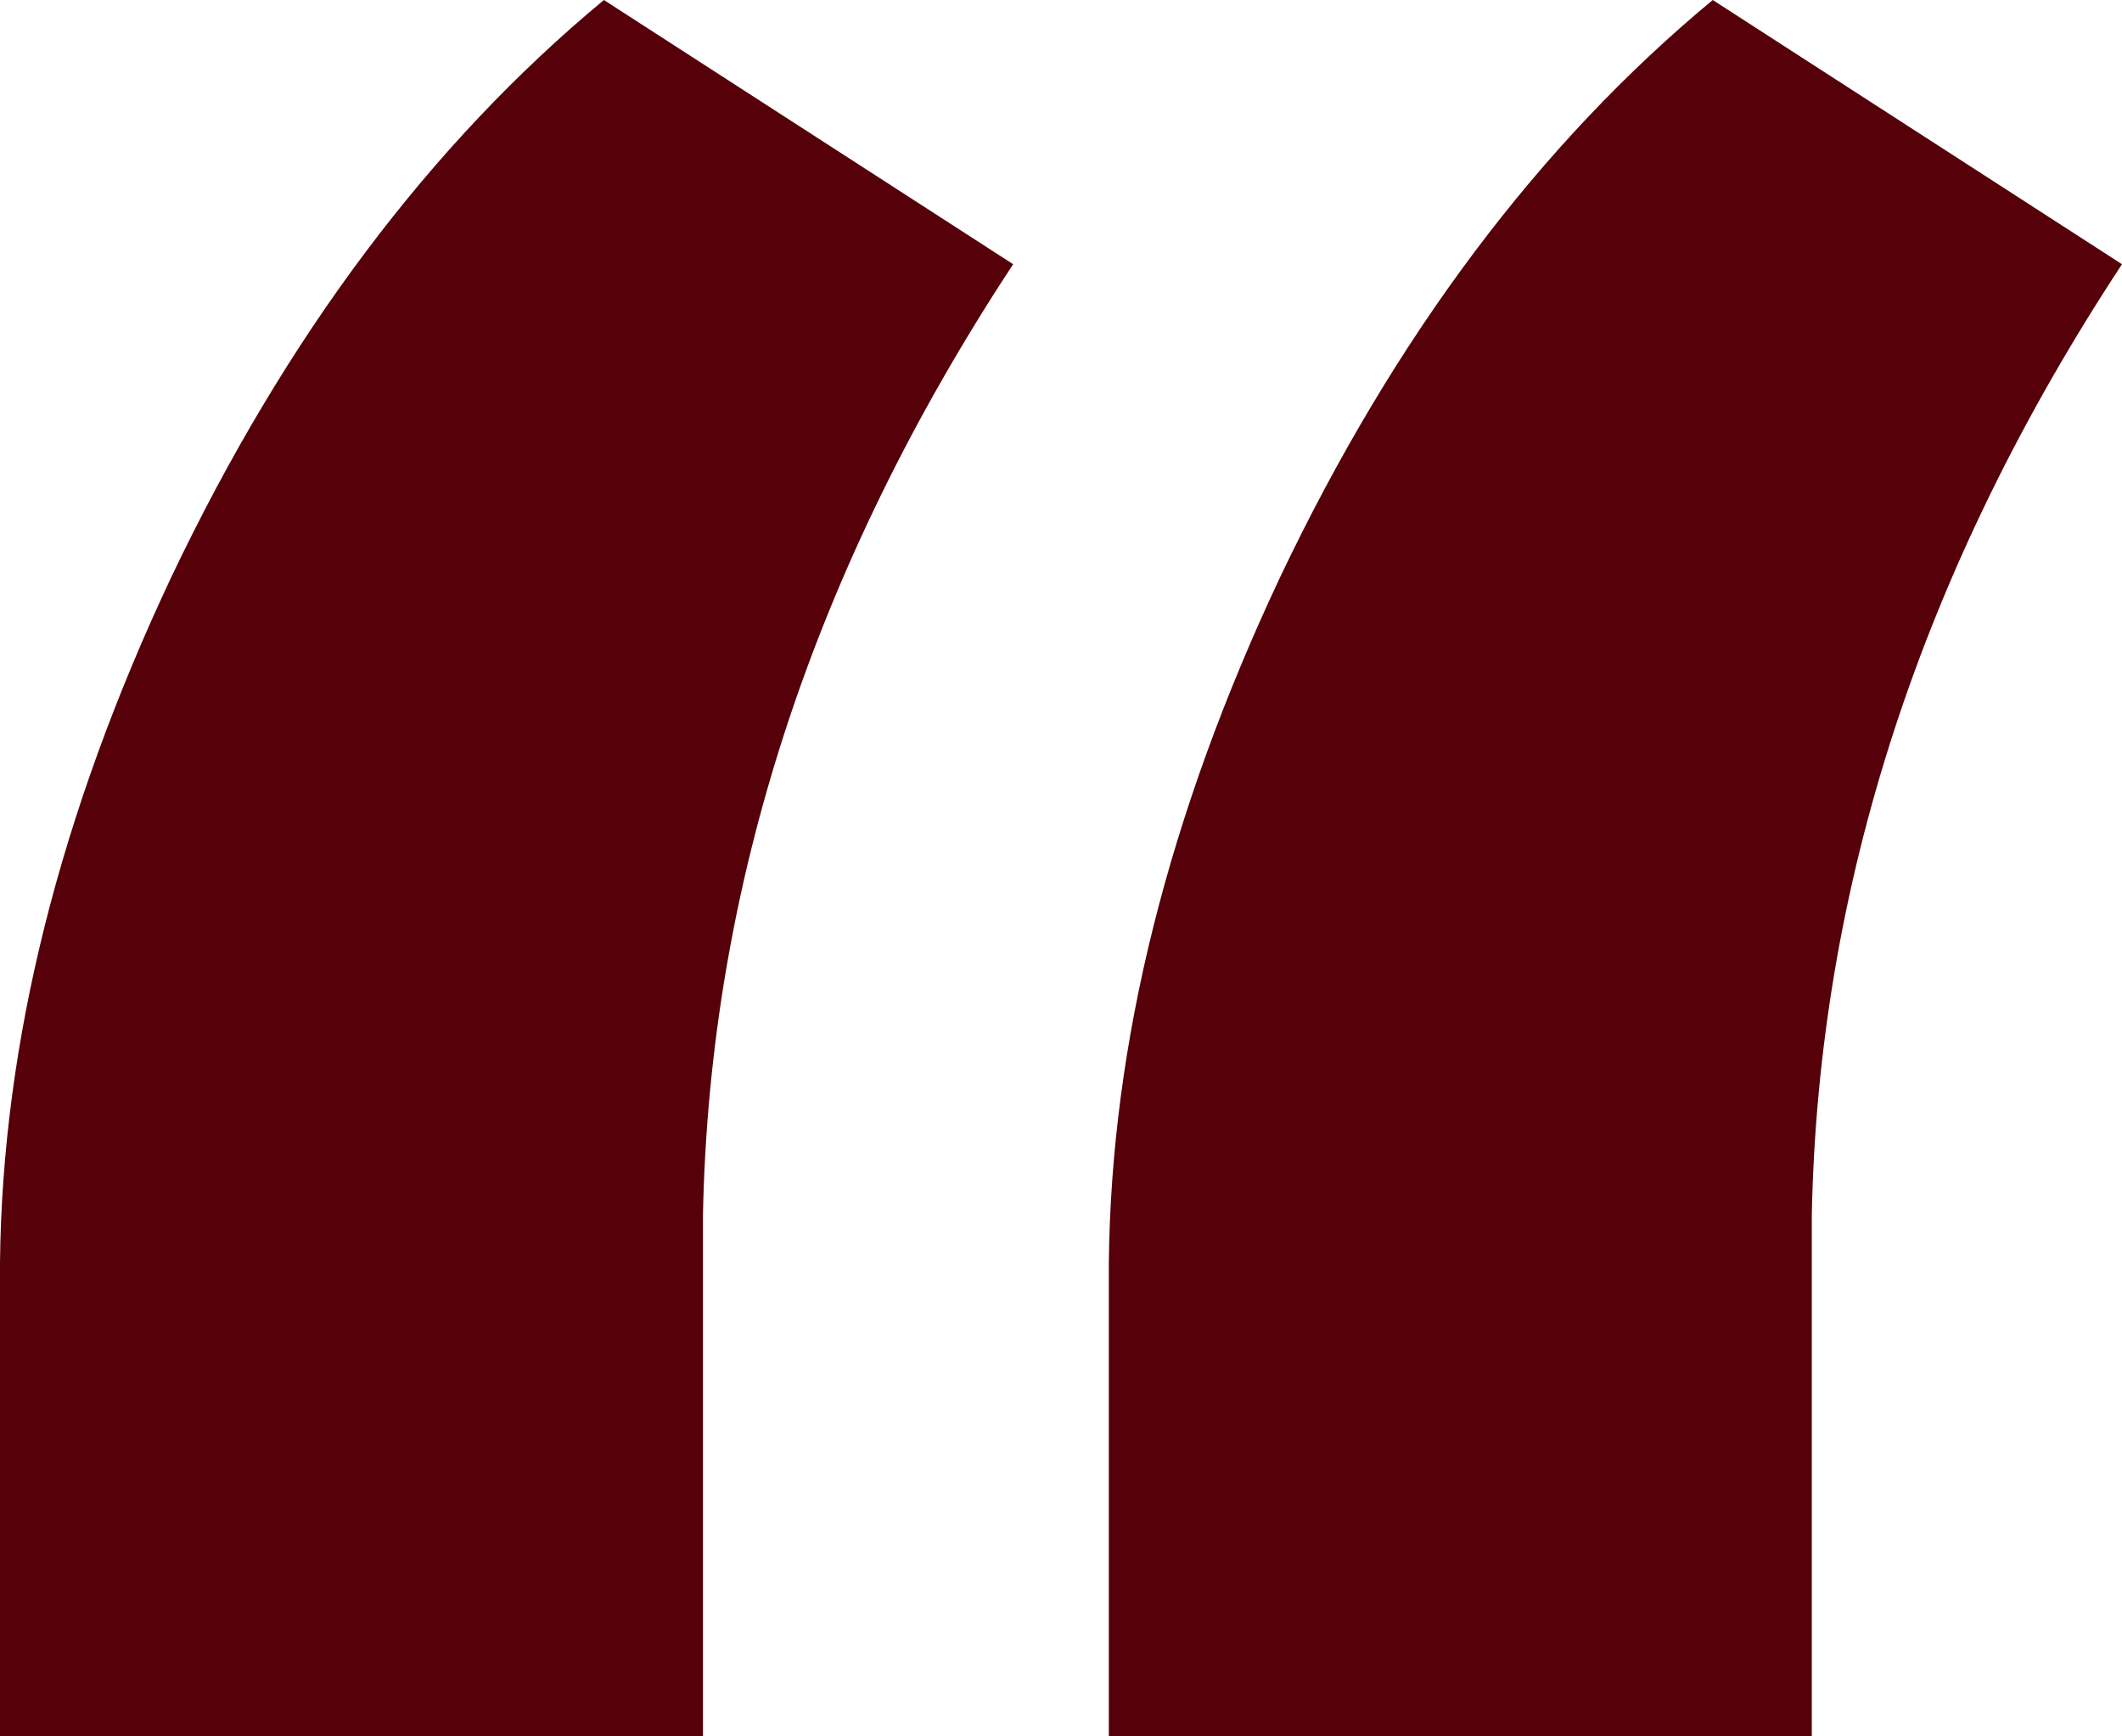 <svg width="22" height="18" viewBox="0 0 22 18" fill="none" xmlns="http://www.w3.org/2000/svg">
<path d="M6.261 0L10.504 2.739C8.428 5.893 7.356 9.178 7.288 12.593V18H0V13.091C0.023 10.814 0.616 8.443 1.779 5.976C2.965 3.486 4.459 1.494 6.261 0ZM17.757 0L22 2.739C19.924 5.893 18.852 9.178 18.784 12.593V18H11.496V13.091C11.519 10.814 12.112 8.443 13.275 5.976C14.461 3.486 15.955 1.494 17.757 0Z" fill="#560009"/>
</svg>
